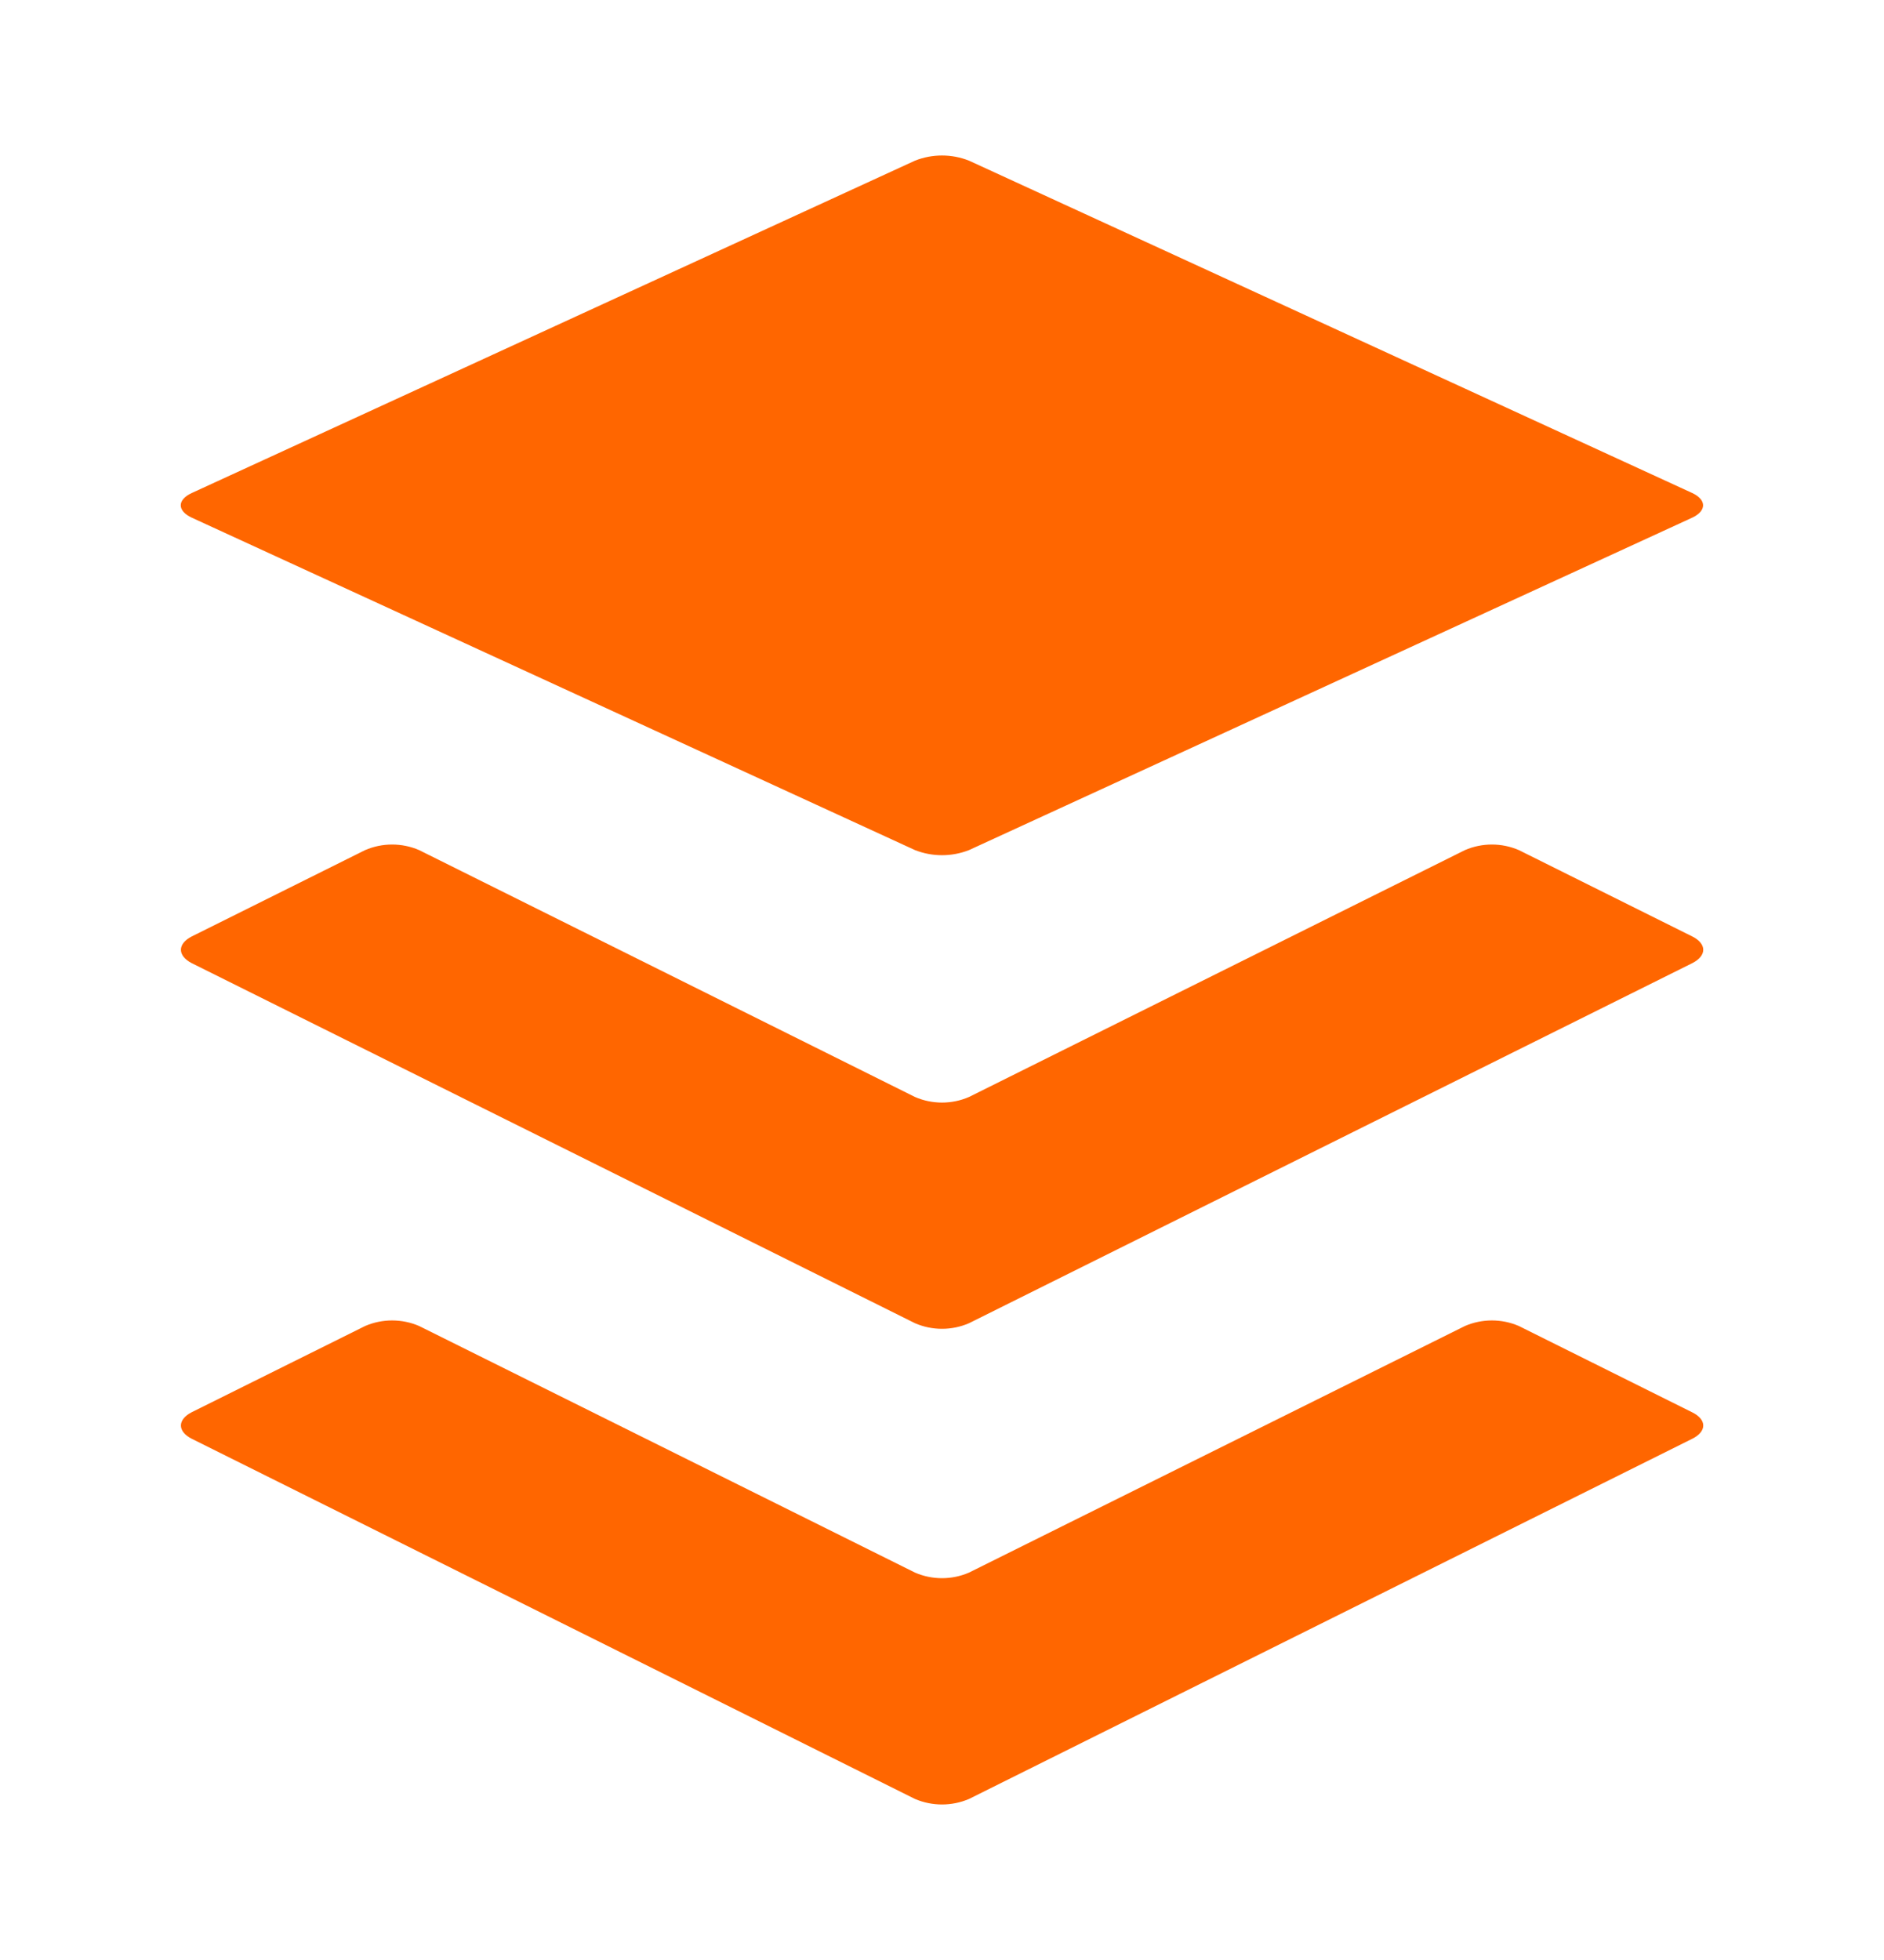 <svg width="25" height="26" viewBox="0 0 25 26" fill="none" xmlns="http://www.w3.org/2000/svg">
<path d="M22.453 19.087L12.858 23.864C12.745 23.912 12.623 23.937 12.5 23.937C12.377 23.937 12.255 23.912 12.142 23.864L2.547 19.087C2.352 18.99 2.352 18.83 2.547 18.732L4.845 17.59C4.958 17.541 5.08 17.516 5.203 17.516C5.327 17.516 5.449 17.541 5.562 17.59L12.142 20.861C12.255 20.91 12.377 20.935 12.5 20.935C12.623 20.935 12.745 20.91 12.858 20.861L19.439 17.59C19.552 17.541 19.674 17.516 19.797 17.516C19.92 17.516 20.042 17.541 20.155 17.59L22.453 18.734C22.651 18.83 22.651 18.99 22.453 19.087ZM22.453 12.421L20.155 11.277C20.042 11.228 19.92 11.203 19.797 11.203C19.674 11.203 19.552 11.228 19.439 11.277L12.858 14.552C12.745 14.601 12.623 14.626 12.5 14.626C12.377 14.626 12.255 14.601 12.142 14.552L5.562 11.277C5.449 11.228 5.327 11.203 5.203 11.203C5.08 11.203 4.958 11.228 4.845 11.277L2.547 12.421C2.352 12.519 2.352 12.679 2.547 12.778L12.142 17.553C12.255 17.602 12.377 17.627 12.5 17.627C12.623 17.627 12.745 17.602 12.858 17.553L22.453 12.778C22.651 12.679 22.651 12.519 22.453 12.421ZM2.547 6.868L12.142 11.277C12.372 11.367 12.628 11.367 12.858 11.277L22.453 6.868C22.648 6.777 22.648 6.629 22.453 6.539L12.858 2.131C12.628 2.04 12.372 2.04 12.142 2.131L2.547 6.539C2.349 6.629 2.349 6.777 2.547 6.868Z" fill="#FF6600"/>
</svg>
